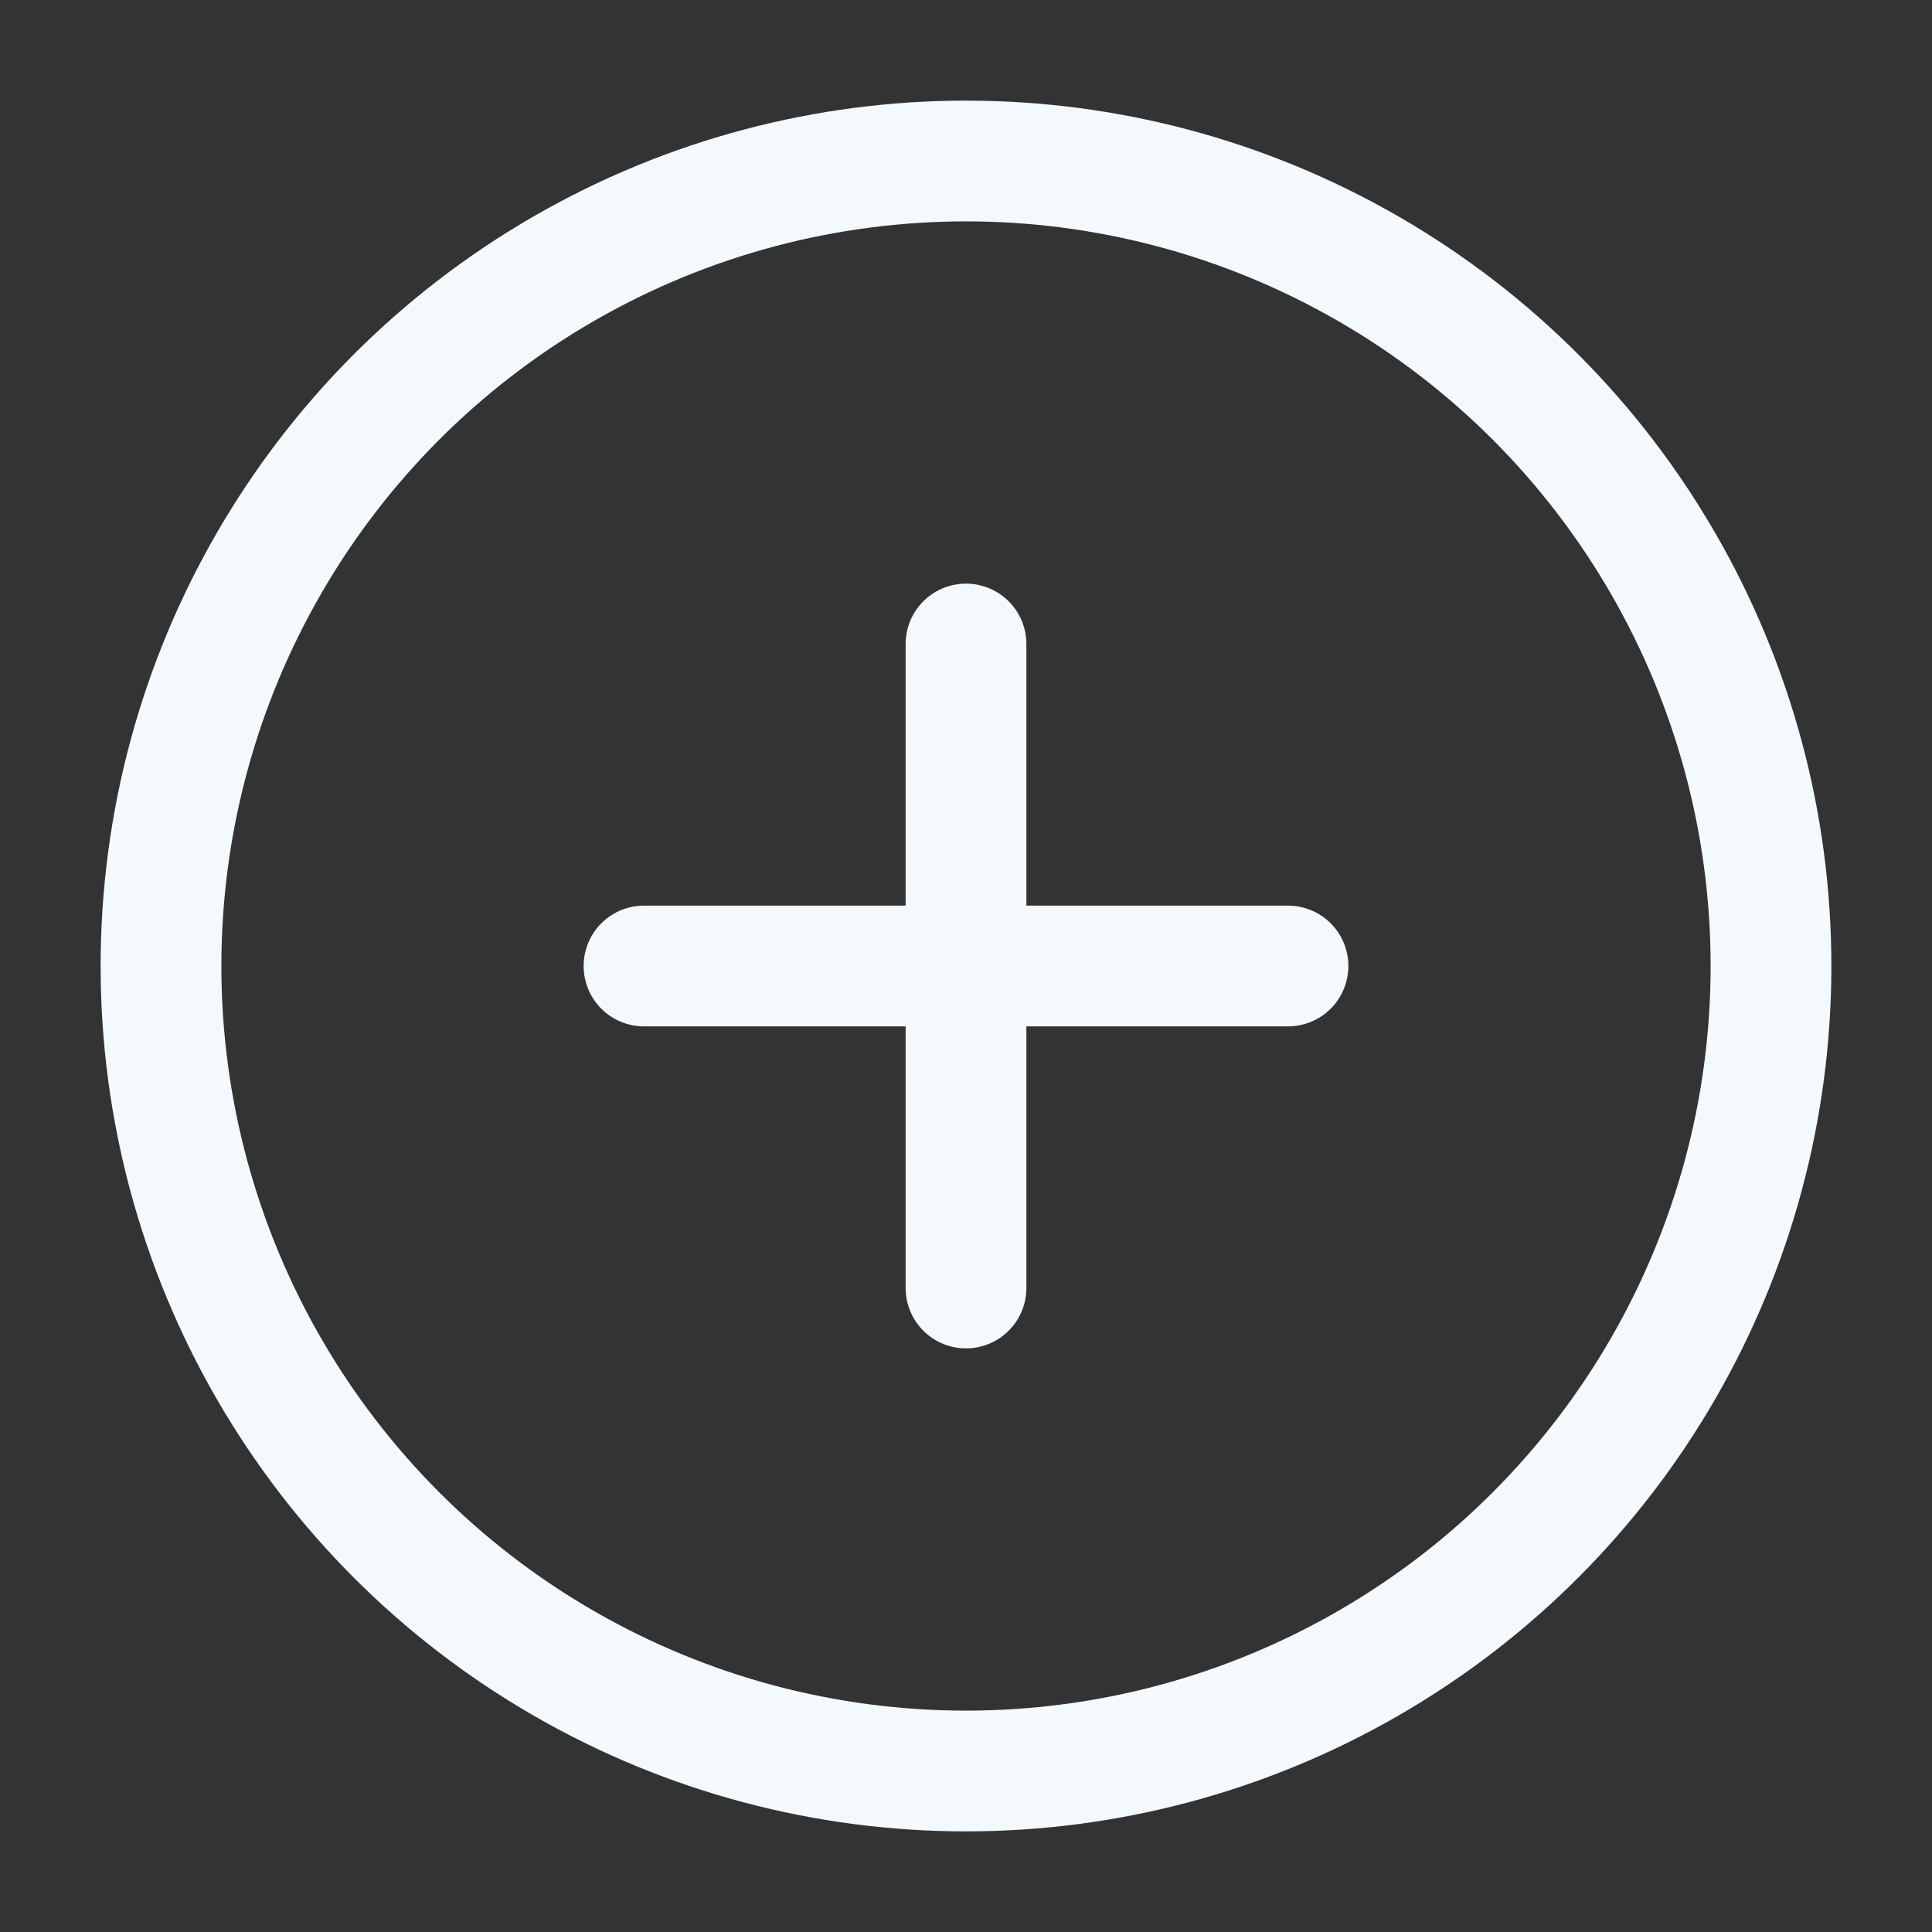<svg xmlns="http://www.w3.org/2000/svg" width="20" height="20" viewBox="0 0 24 24" fill="none" stroke="#f3f9fd" stroke-width="1.5" stroke-linecap="round" stroke-linejoin="round" class="lucide lucide-circle-plus-icon lucide-circle-plus"><rect x="0" y="0" width="24" height="24" fill="#333333" stroke="none"/><circle cx="12" cy="12" r="10"/><path d="M8 12h8"/><path d="M12 8v8"/></svg>